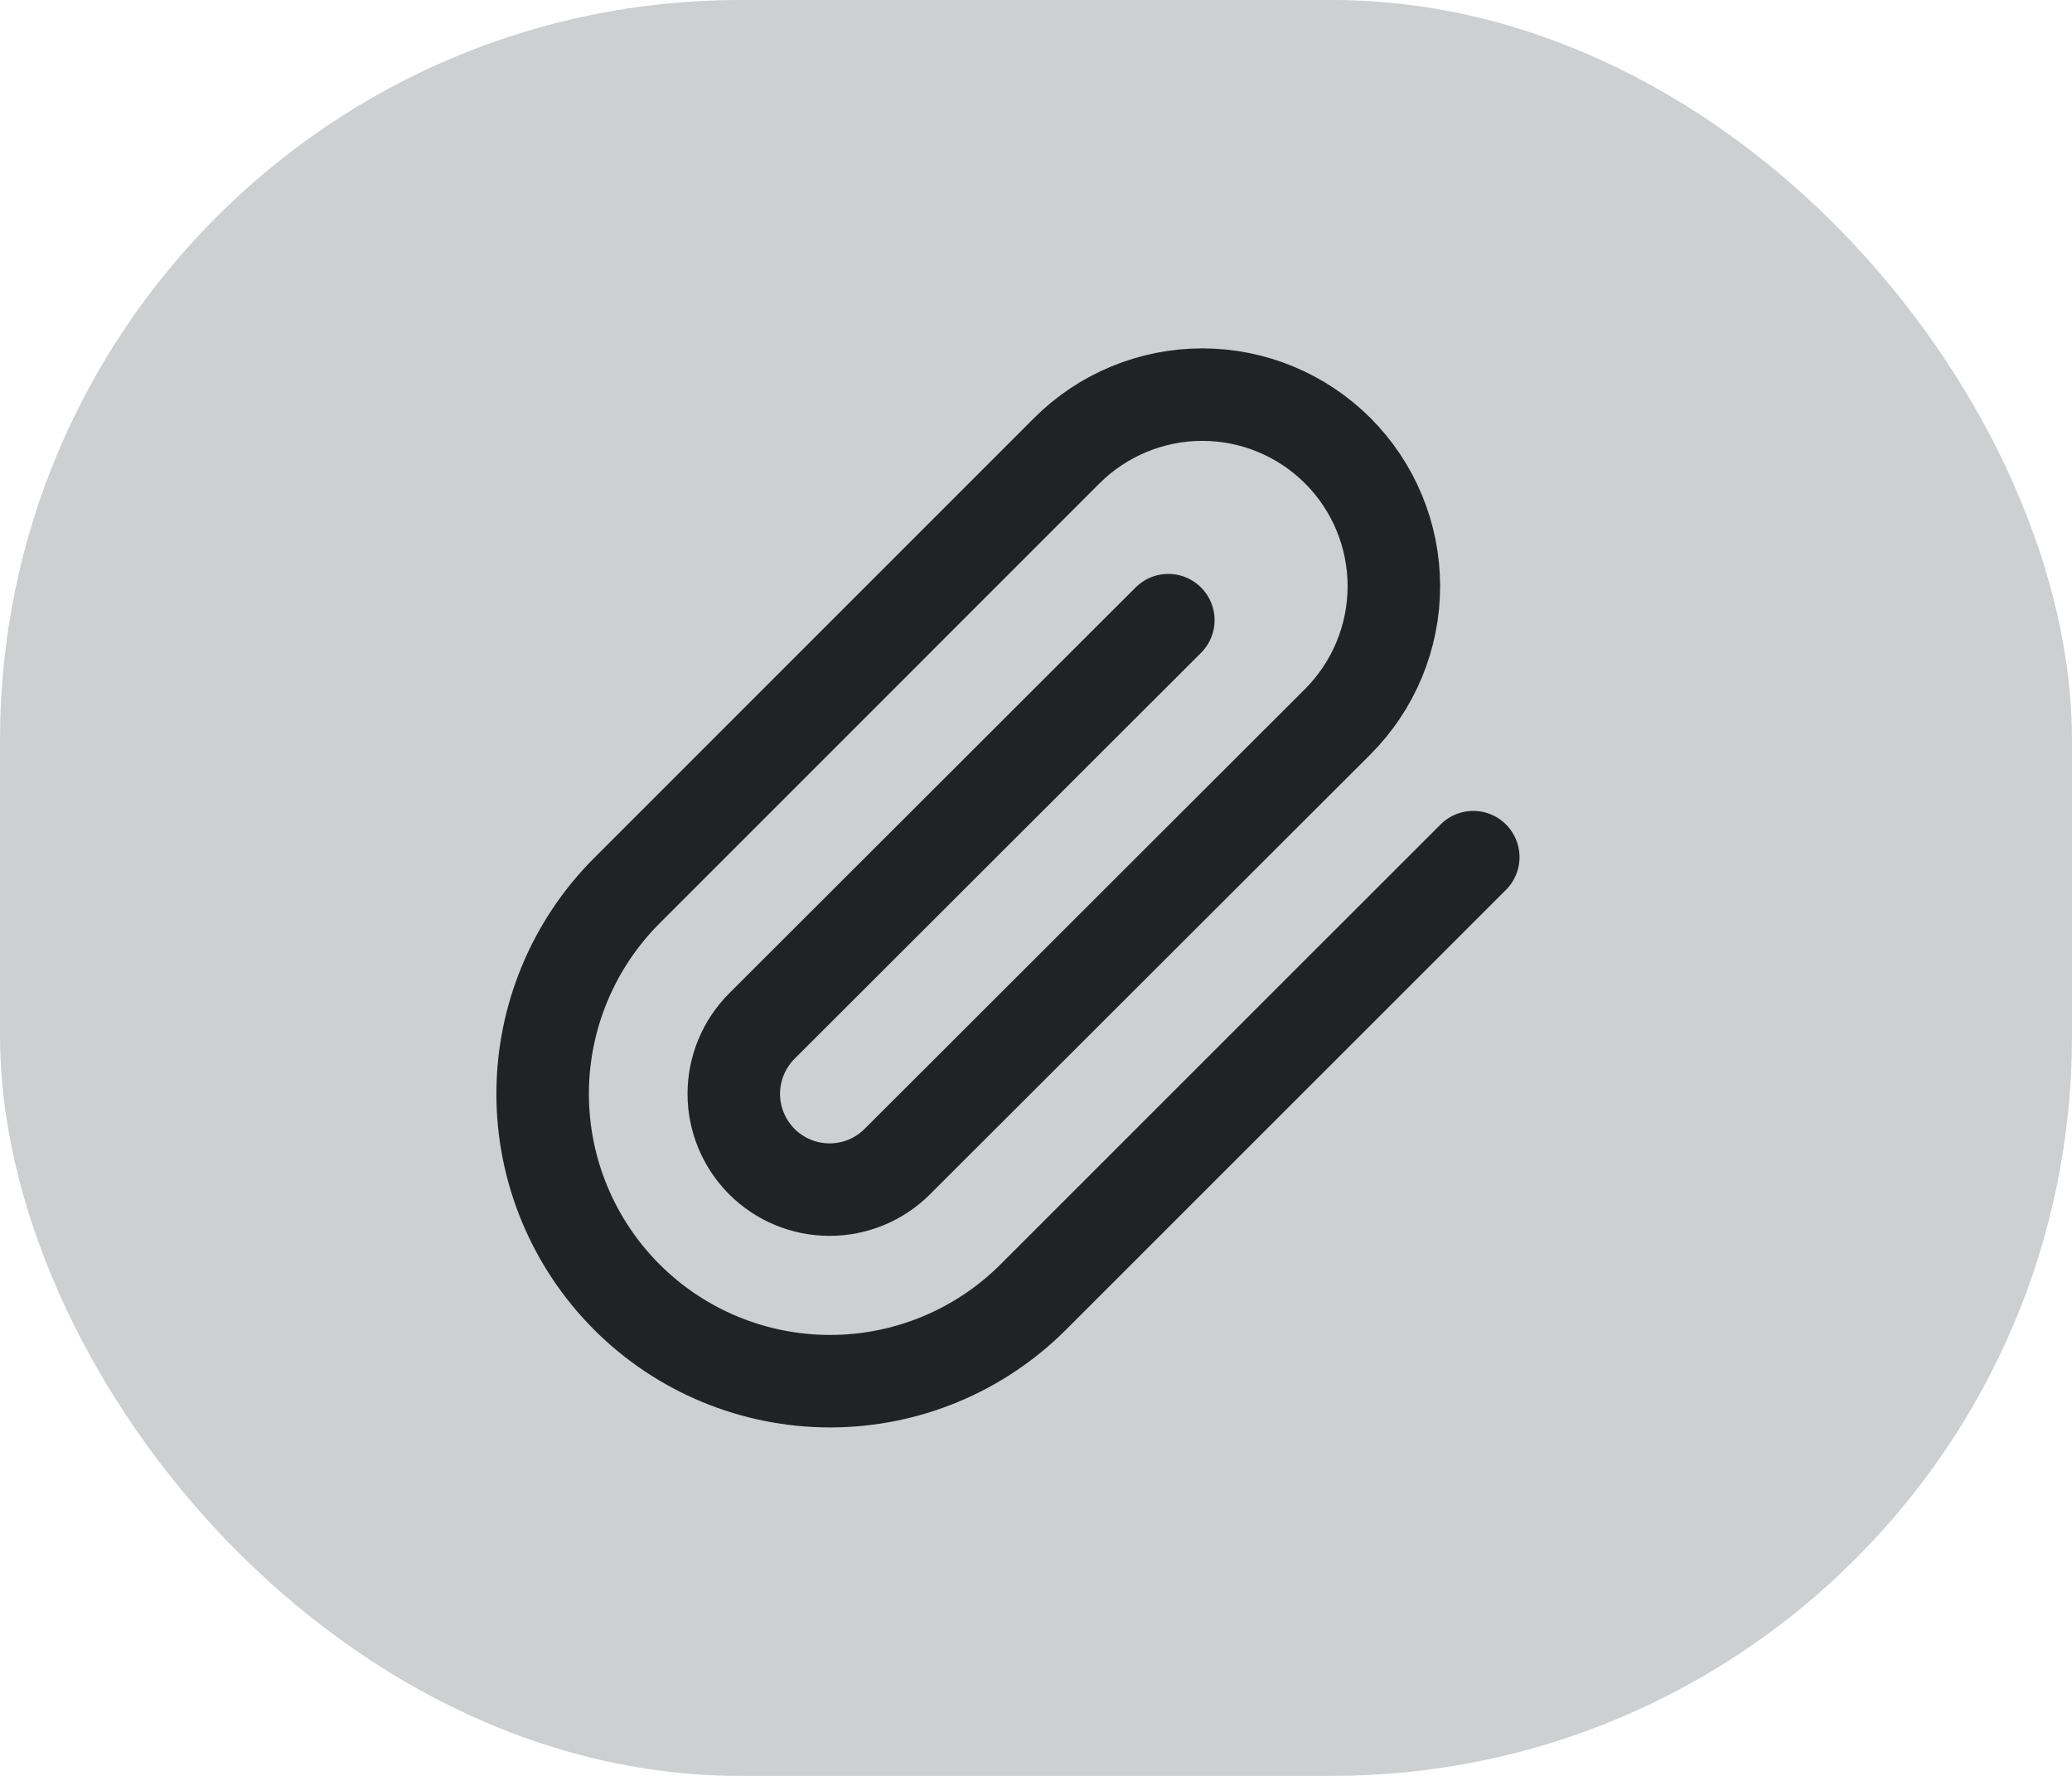 <svg width="28" height="24" viewBox="0 0 28 24" fill="none" xmlns="http://www.w3.org/2000/svg">
<rect width="28" height="24" rx="10" fill="#CDCFD0"/>
<path d="M19.909 11.584L13.963 17.529C13.235 18.257 12.247 18.666 11.217 18.666C10.187 18.666 9.199 18.257 8.471 17.529C7.743 16.8 7.333 15.813 7.333 14.783C7.333 13.753 7.743 12.765 8.471 12.037L14.416 6.091C14.902 5.606 15.56 5.333 16.247 5.333C16.934 5.333 17.592 5.606 18.078 6.091C18.563 6.577 18.836 7.235 18.836 7.922C18.836 8.609 18.563 9.267 18.078 9.753L12.126 15.698C11.883 15.941 11.554 16.077 11.211 16.077C10.867 16.077 10.538 15.941 10.295 15.698C10.053 15.455 9.916 15.126 9.916 14.783C9.916 14.439 10.053 14.11 10.295 13.867L15.788 8.381" stroke="#202325" stroke-width="1.25" stroke-linecap="round" stroke-linejoin="round"/>
</svg>
